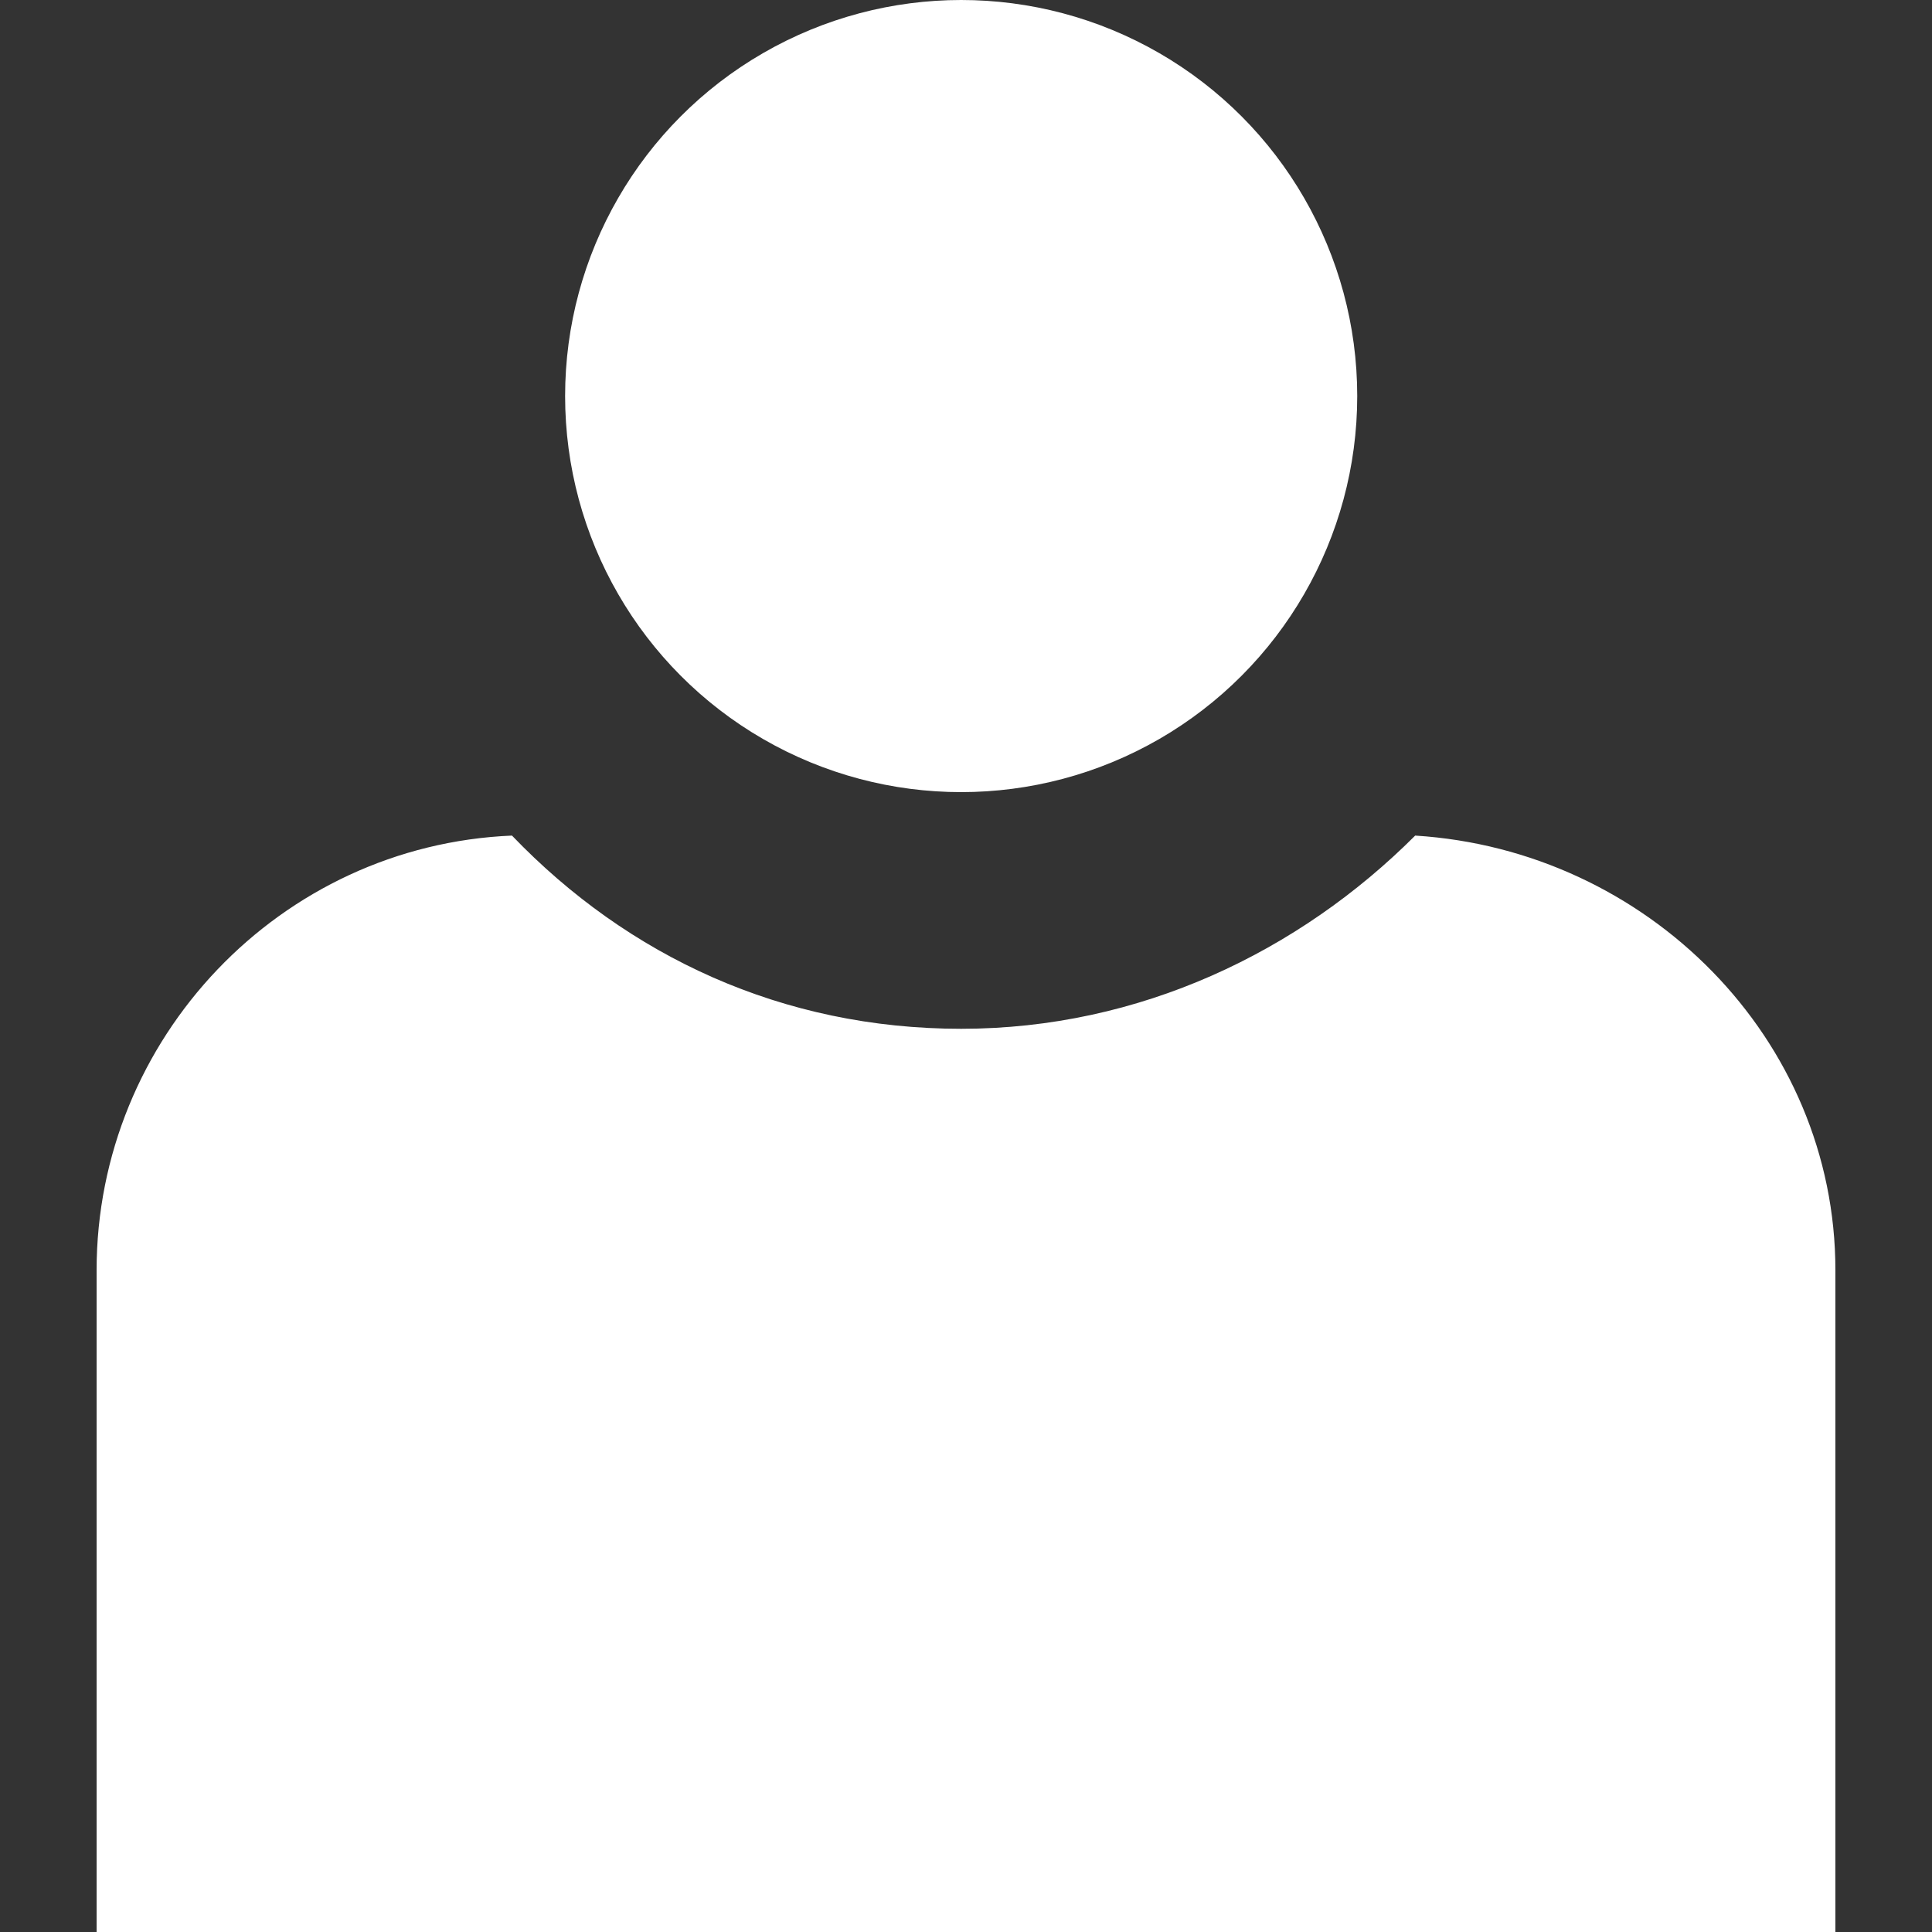 <?xml version="1.0" encoding="utf-8"?>
<svg version="1.1"  xmlns="http://www.w3.org/2000/svg" xmlns:xlink="http://www.w3.org/1999/xlink" x="0px" y="0px" width="40px" height="40px"
	 viewBox="0 0 40 40" enable-background="new 0 0 40 40" xml:space="preserve">
<rect x="0" y="0" width="40" height="40" fill="#333333" stroke="none"/>
<g id="Lag_1">
	<circle fill="#FFFFFF" cx="19.9" cy="8.2" r="8.2"/>
	<path fill="#FFFFFF" d="M29.3,17.3c-2.4,2.4-5.7,4-9.4,4c-3.7,0-6.9-1.5-9.3-4C5.8,17.5,2,21.5,2,26.3V40h36V26.3
		C38,21.5,34.1,17.6,29.3,17.3z"/>
</g>
<g id="tekst">
</g>
</svg>
